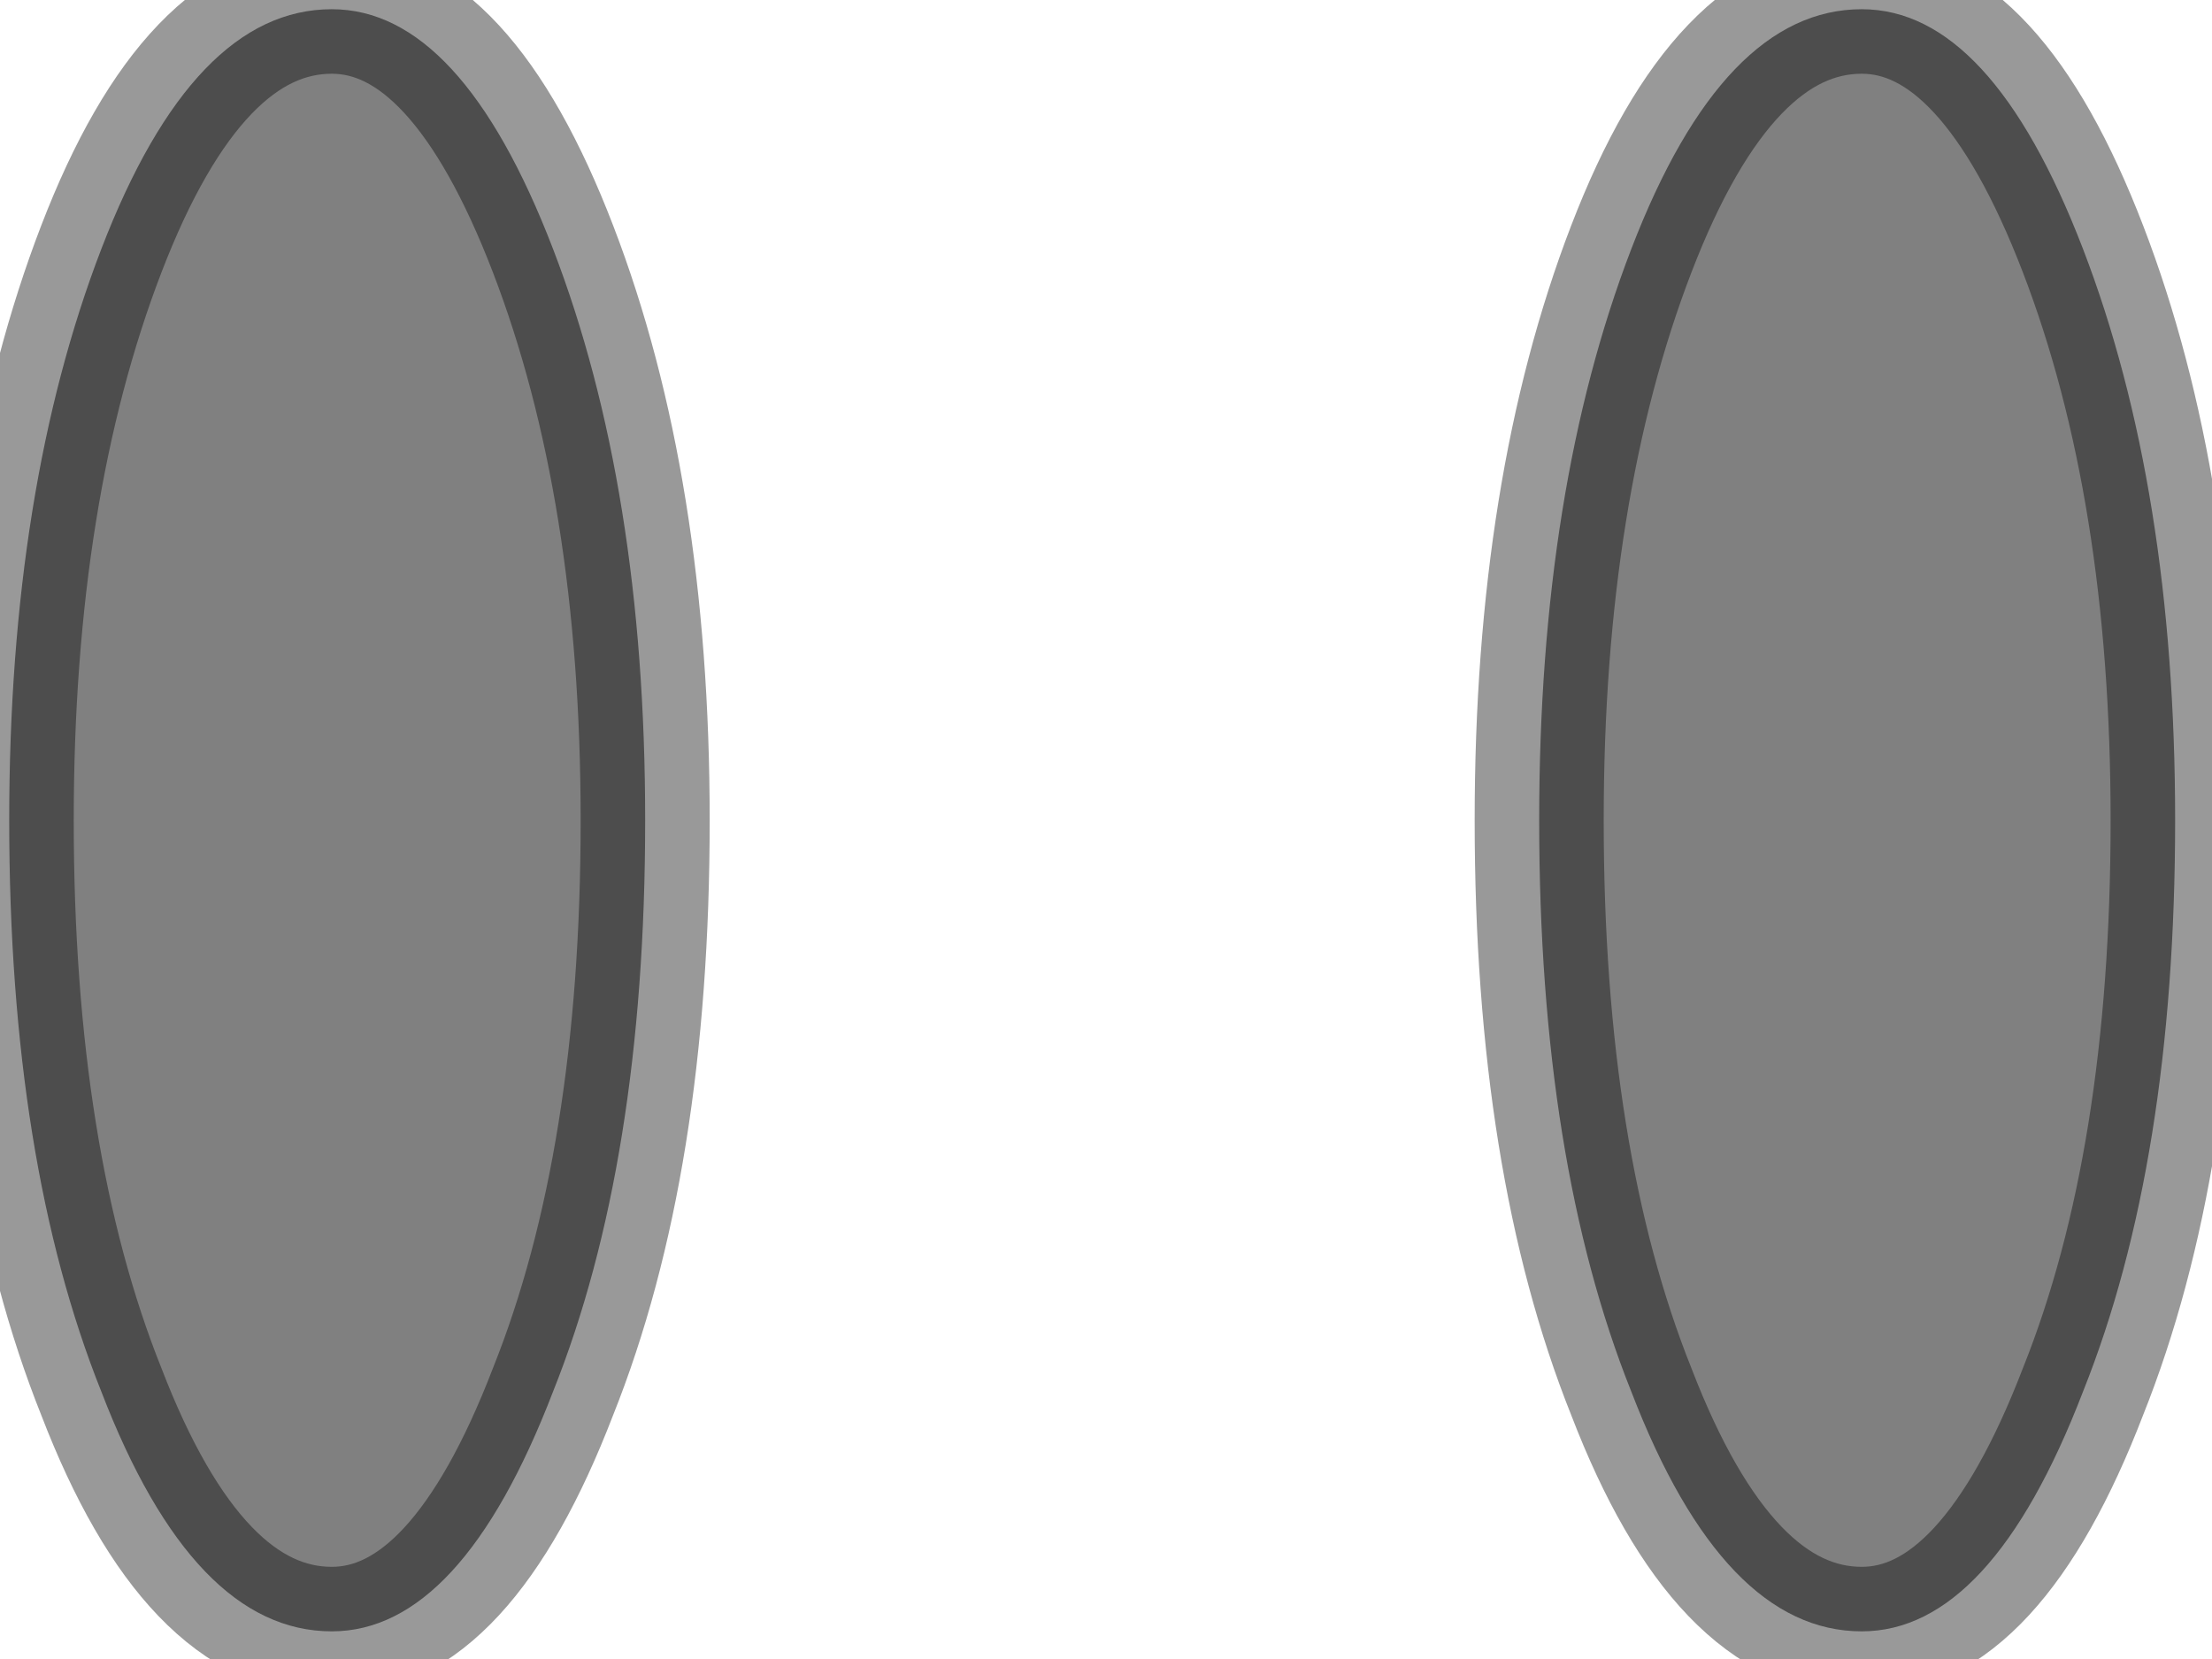 <?xml version="1.0" encoding="utf-8"?>
<svg version="1.1" id="Layer_1"
xmlns="http://www.w3.org/2000/svg"
xmlns:xlink="http://www.w3.org/1999/xlink"
width="12px" height="9px"
xml:space="preserve">
<g id="PathID_4079" transform="matrix(1, 0, 0, 1, 0.05, 0.05)">
<path style="fill:#808080;fill-opacity:1" d="M8.8 1.3Q9.3 0 10.05 0Q10.75 0 11.25 1.3Q11.75 2.6 11.75 4.4Q11.75 6.25 11.25 7.5Q10.75 8.8 10.05 8.8Q9.3 8.8 8.8 7.5Q8.3 6.25 8.3 4.4Q8.3 2.6 8.8 1.3" />
<path style="fill:none;stroke-width:0.7;stroke-linecap:round;stroke-linejoin:round;stroke-miterlimit:3;stroke:#000000;stroke-opacity:0.4" d="M8.8 1.3Q9.3 0 10.05 0Q10.75 0 11.25 1.3Q11.75 2.6 11.75 4.4Q11.75 6.25 11.25 7.5Q10.75 8.8 10.05 8.8Q9.3 8.8 8.8 7.5Q8.3 6.25 8.3 4.4Q8.3 2.6 8.8 1.3z" />
</g>
<g id="PathID_4080" transform="matrix(1, 0, 0, 1, 0.05, 0.05)">
<path style="fill:#808080;fill-opacity:1" d="M0.5 1.3Q1 0 1.75 0Q2.45 0 2.95 1.3Q3.45 2.6 3.45 4.4Q3.45 6.25 2.95 7.5Q2.45 8.8 1.75 8.8Q1 8.8 0.5 7.5Q0 6.25 0 4.4Q0 2.6 0.5 1.3" />
<path style="fill:none;stroke-width:0.7;stroke-linecap:round;stroke-linejoin:round;stroke-miterlimit:3;stroke:#000000;stroke-opacity:0.4" d="M0.5 1.3Q1 0 1.75 0Q2.45 0 2.95 1.3Q3.45 2.6 3.45 4.4Q3.45 6.25 2.95 7.5Q2.45 8.8 1.75 8.8Q1 8.8 0.5 7.5Q0 6.25 0 4.4Q0 2.6 0.5 1.3z" />
</g>
</svg>
